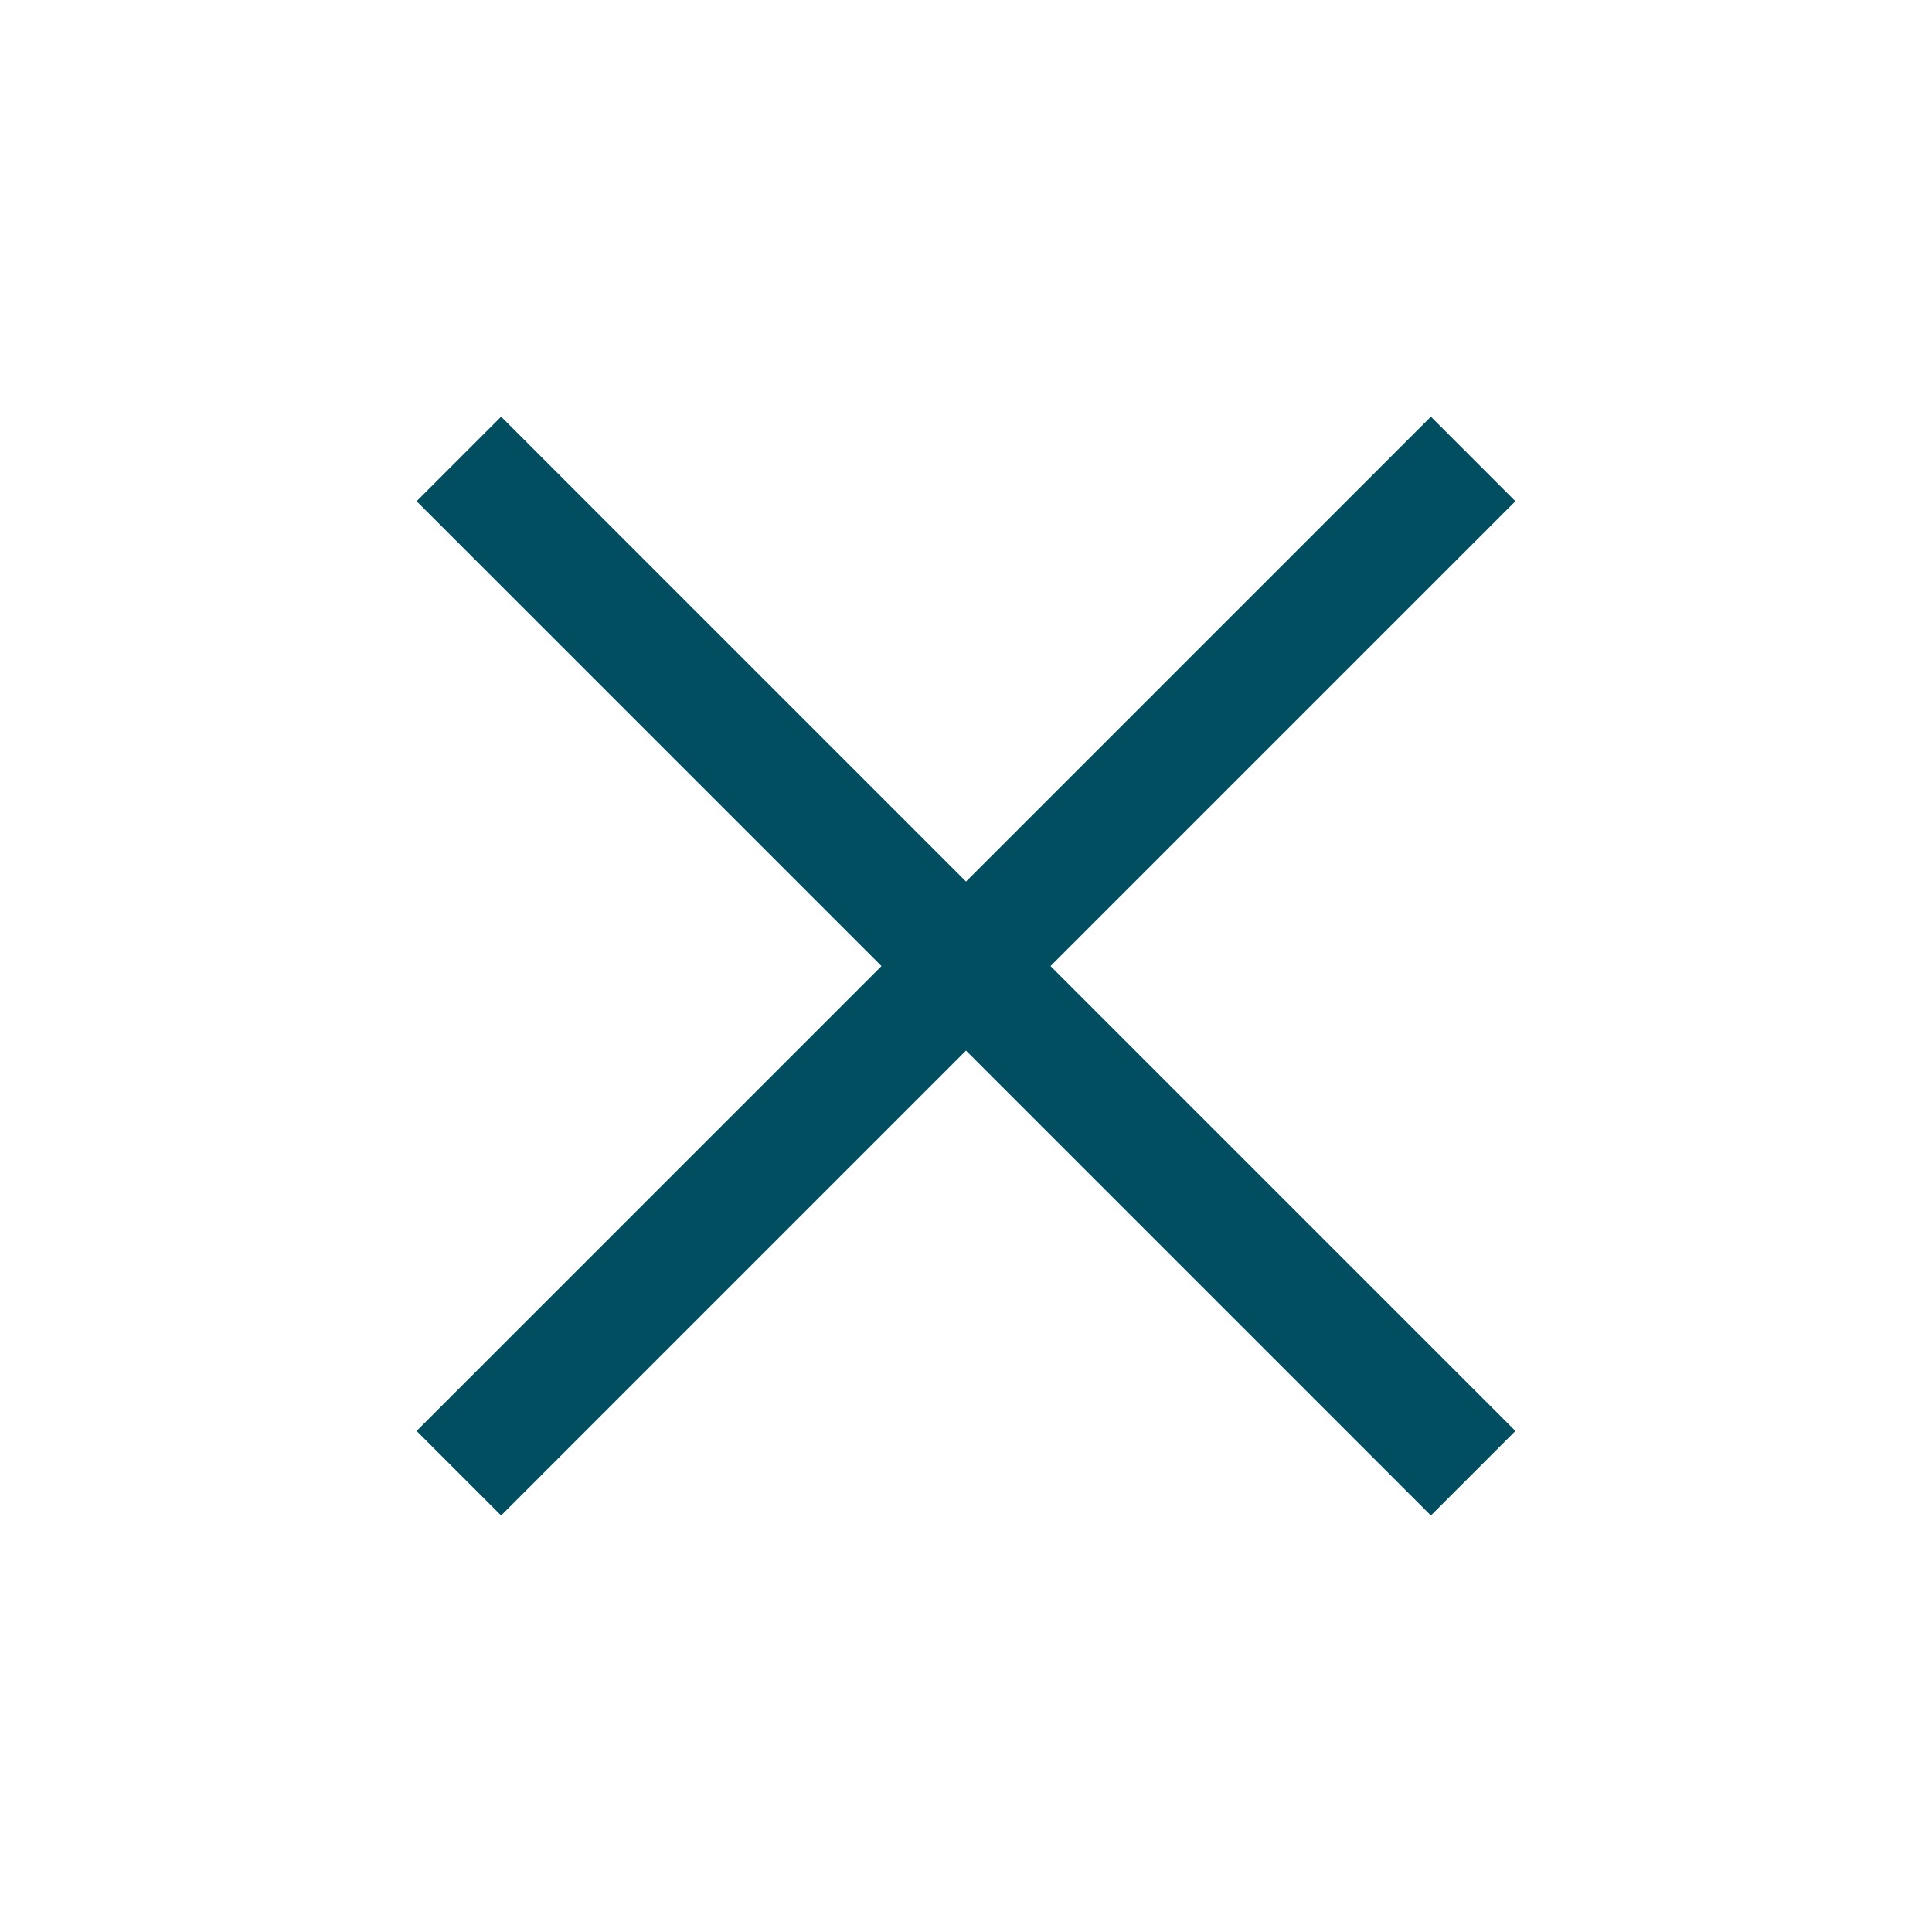 <svg width="48" height="48" viewBox="0 0 48 48" fill="none" xmlns="http://www.w3.org/2000/svg">
<mask id="mask0_177_5275" style="mask-type:alpha" maskUnits="userSpaceOnUse" x="0" y="0" width="48" height="48">
<rect width="48" height="48" fill="#D9D9D9"/>
</mask>
<g mask="url(#mask0_177_5275)">
<path d="M12.45 37.652L10.35 35.552L21.9 24.002L10.35 12.452L12.45 10.352L24 21.902L35.55 10.352L37.65 12.452L26.1 24.002L37.65 35.552L35.55 37.652L24 26.102L12.45 37.652Z" fill="#004e5f"/>
</g>
</svg>
